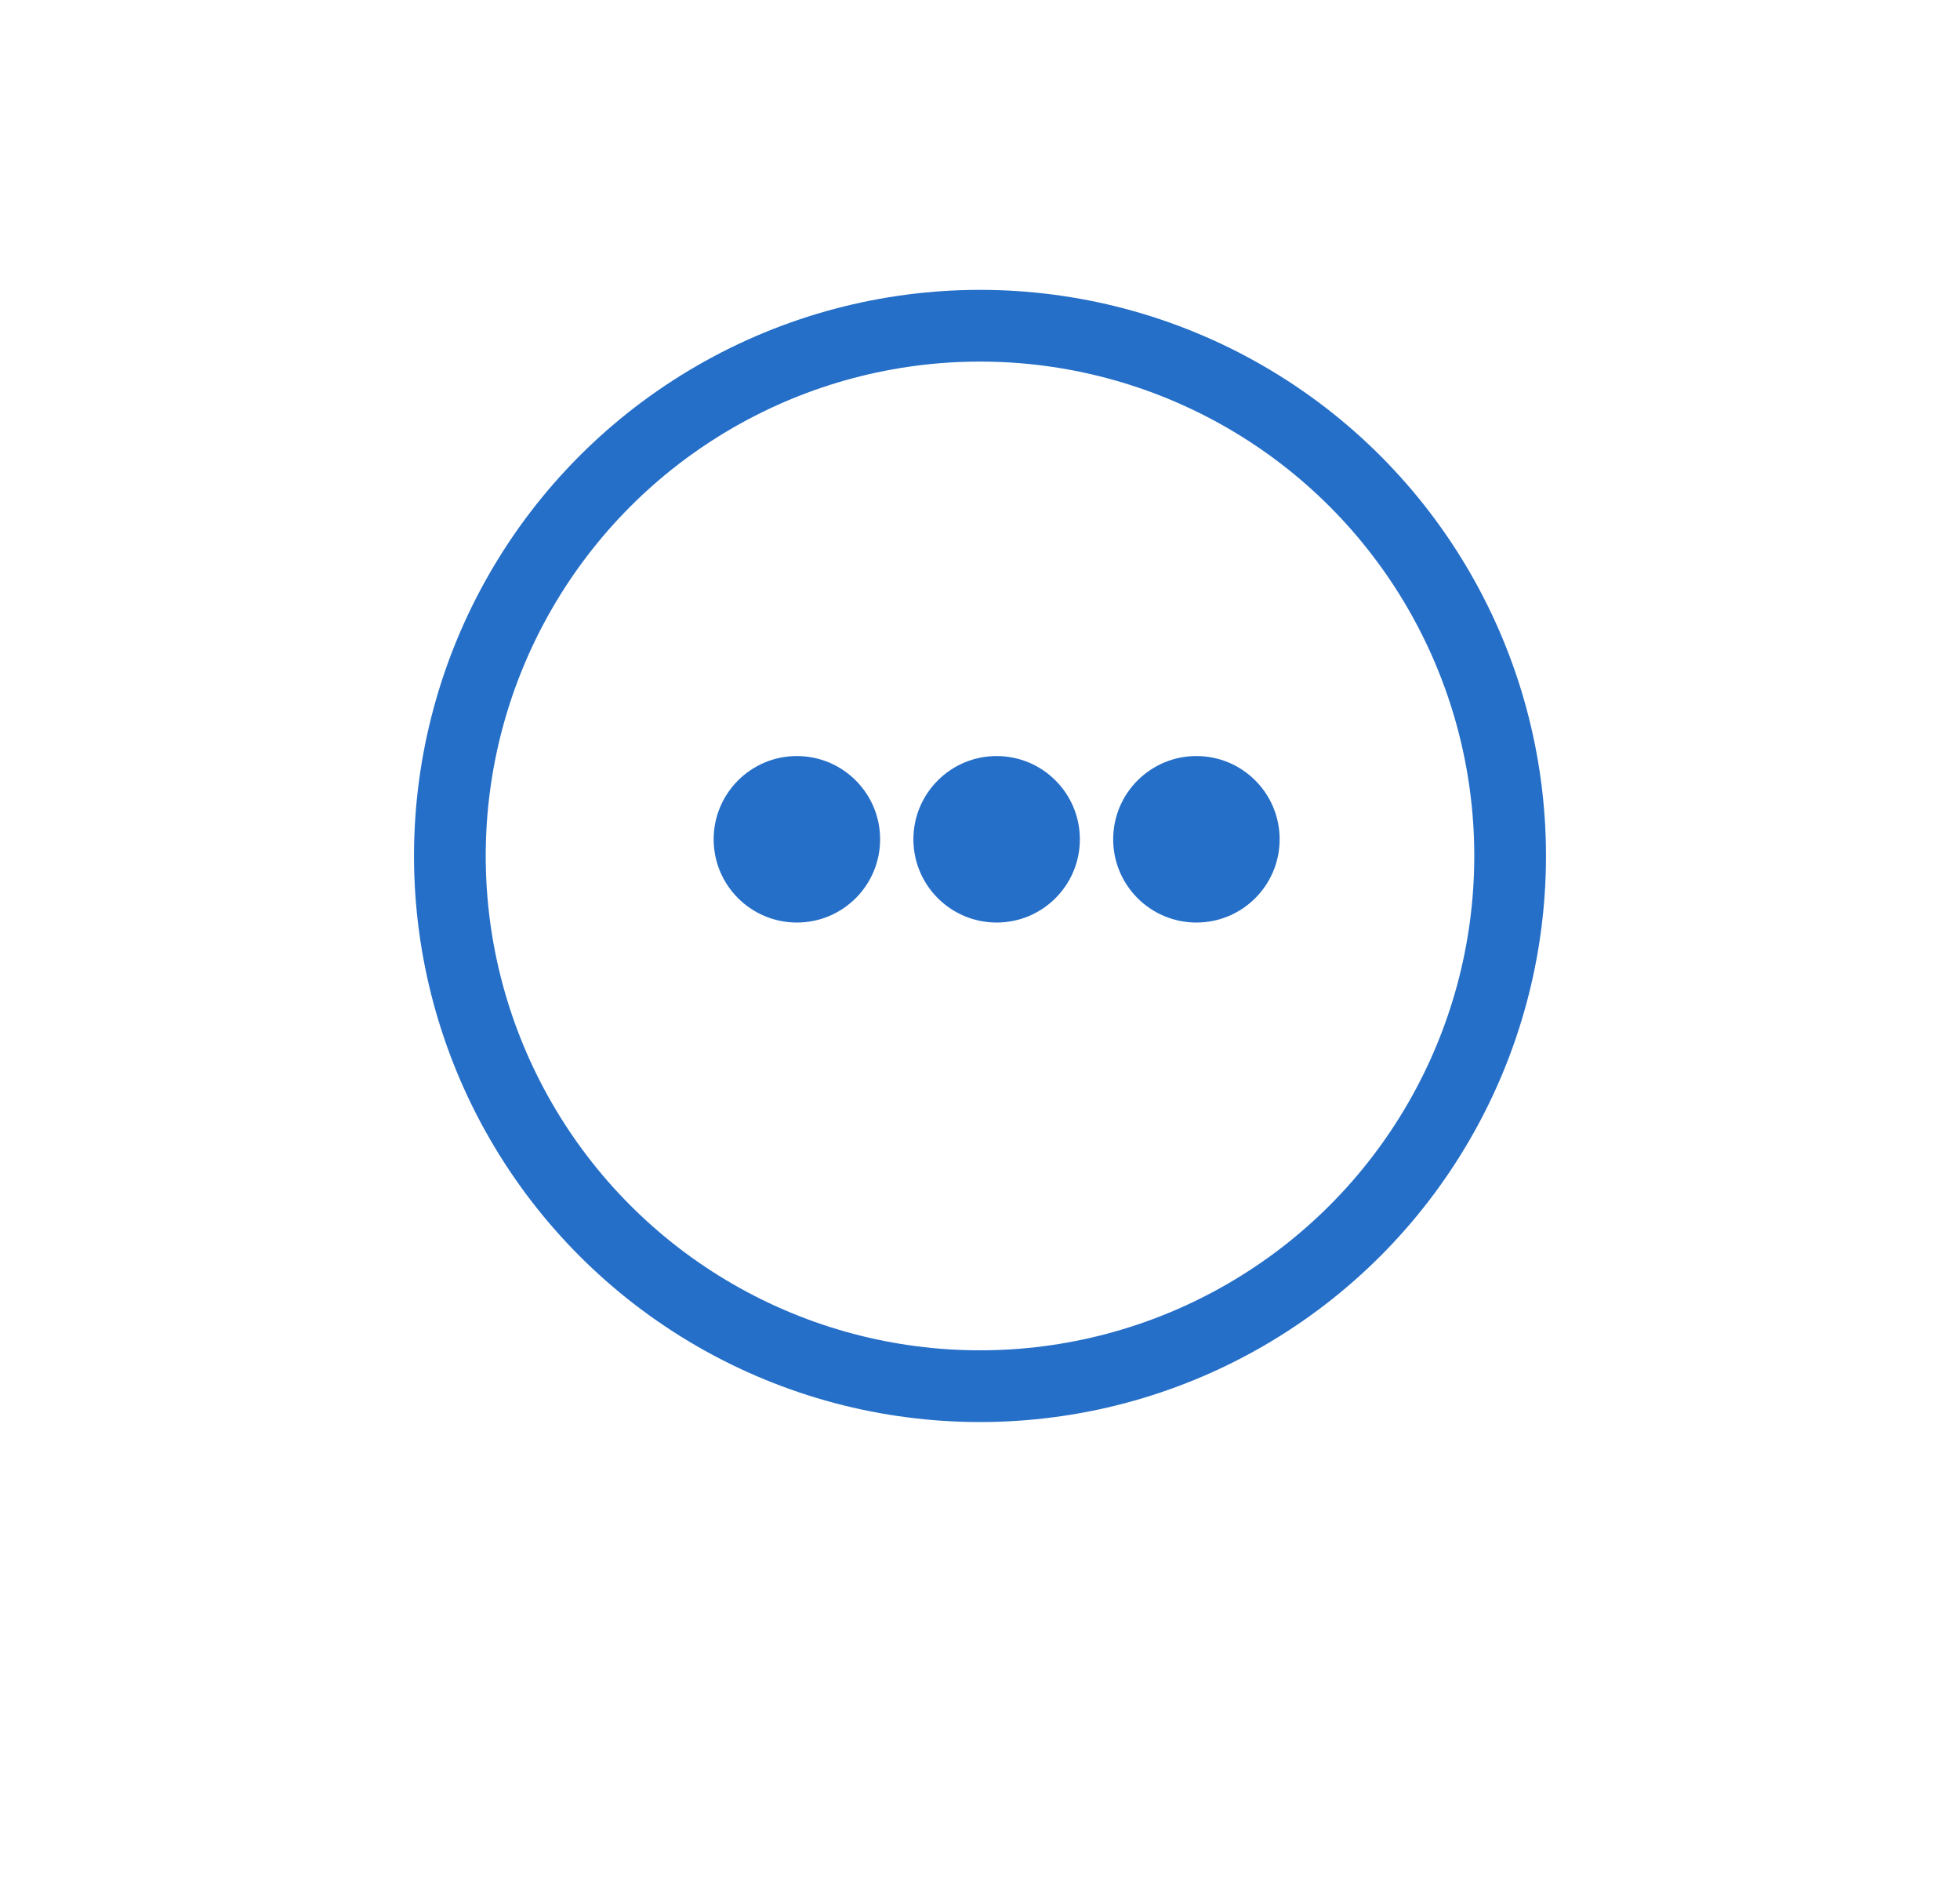 <svg width="82" height="79" viewBox="0 0 82 79" fill="none" xmlns="http://www.w3.org/2000/svg">
<g filter="url(#filter0_d_78_122)">
<rect x="2" y="0.982" width="78" height="71.036" rx="12" fill="white"/>
</g>
<circle cx="41" cy="35.804" r="22.179" fill="white" stroke="#256FC8" stroke-width="3"/>
<circle cx="33.339" cy="35.107" r="3.482" fill="#256FC8"/>
<circle cx="41.696" cy="35.107" r="3.482" fill="#256FC8"/>
<circle cx="50.054" cy="35.107" r="3.482" fill="#256FC8"/>
<defs>
<filter id="filter0_d_78_122" x="0" y="0.982" width="82" height="77.036" filterUnits="userSpaceOnUse" color-interpolation-filters="sRGB">
<feFlood flood-opacity="0" result="BackgroundImageFix"/>
<feColorMatrix in="SourceAlpha" type="matrix" values="0 0 0 0 0 0 0 0 0 0 0 0 0 0 0 0 0 0 127 0" result="hardAlpha"/>
<feOffset dy="4"/>
<feGaussianBlur stdDeviation="1"/>
<feComposite in2="hardAlpha" operator="out"/>
<feColorMatrix type="matrix" values="0 0 0 0 0 0 0 0 0 0 0 0 0 0 0 0 0 0 0.23 0"/>
<feBlend mode="normal" in2="BackgroundImageFix" result="effect1_dropShadow_78_122"/>
<feBlend mode="normal" in="SourceGraphic" in2="effect1_dropShadow_78_122" result="shape"/>
</filter>
</defs>
</svg>

